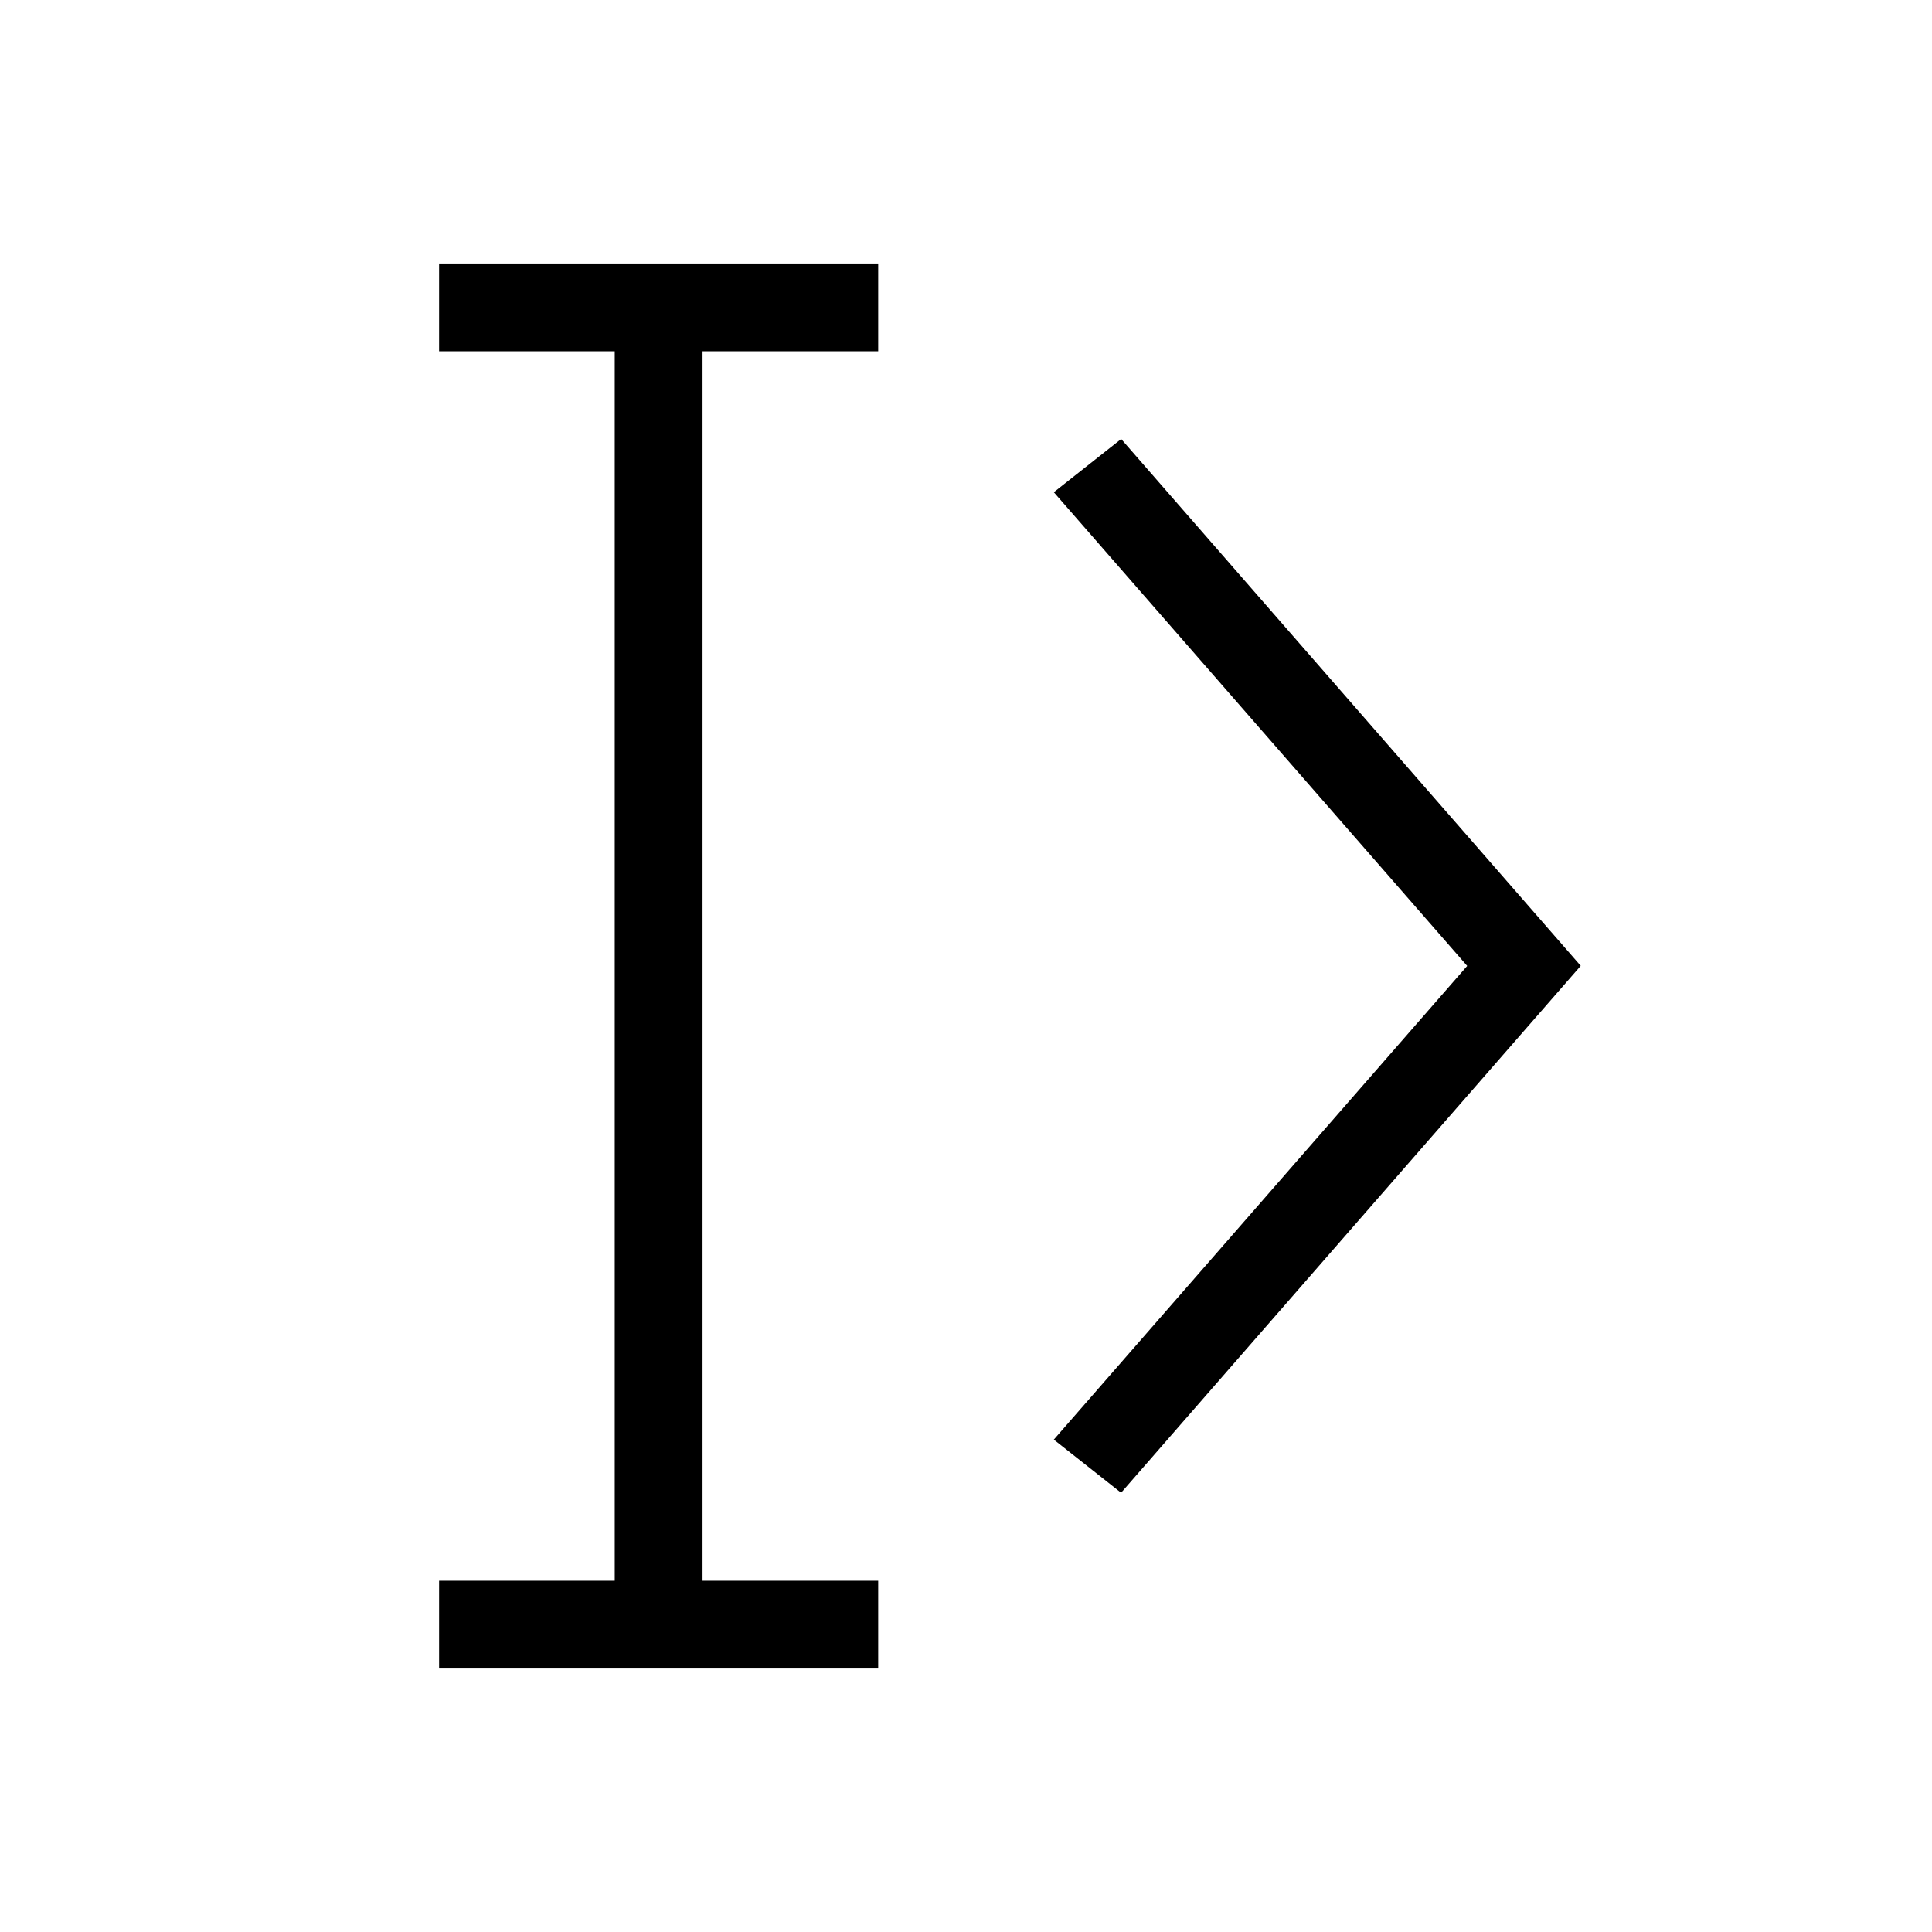 <svg viewBox="0 0 22 22" xmlns="http://www.w3.org/2000/svg">
 <defs>
  <style id="current-color-scheme" type="text/css">
   .ColorScheme-Text { color:#000000; } .ColorScheme-Highlight { color:#00b7eb; } .ColorScheme-NeutralText { color:#ff7800; } .ColorScheme-PositiveText { color:#33d17a; } .ColorScheme-NegativeText { color:#e01b24; }
  </style>
 </defs>
 <path class="ColorScheme-Text" d="m5 3v1h2v14h-2v1h5v-1h-2v-14h2v-1h-5zm7.766 2-0.766 0.605 4.707 5.394-4.707 5.394 0.766 0.605 5.234-6-5.234-6z" fill="currentColor"/>
</svg>
